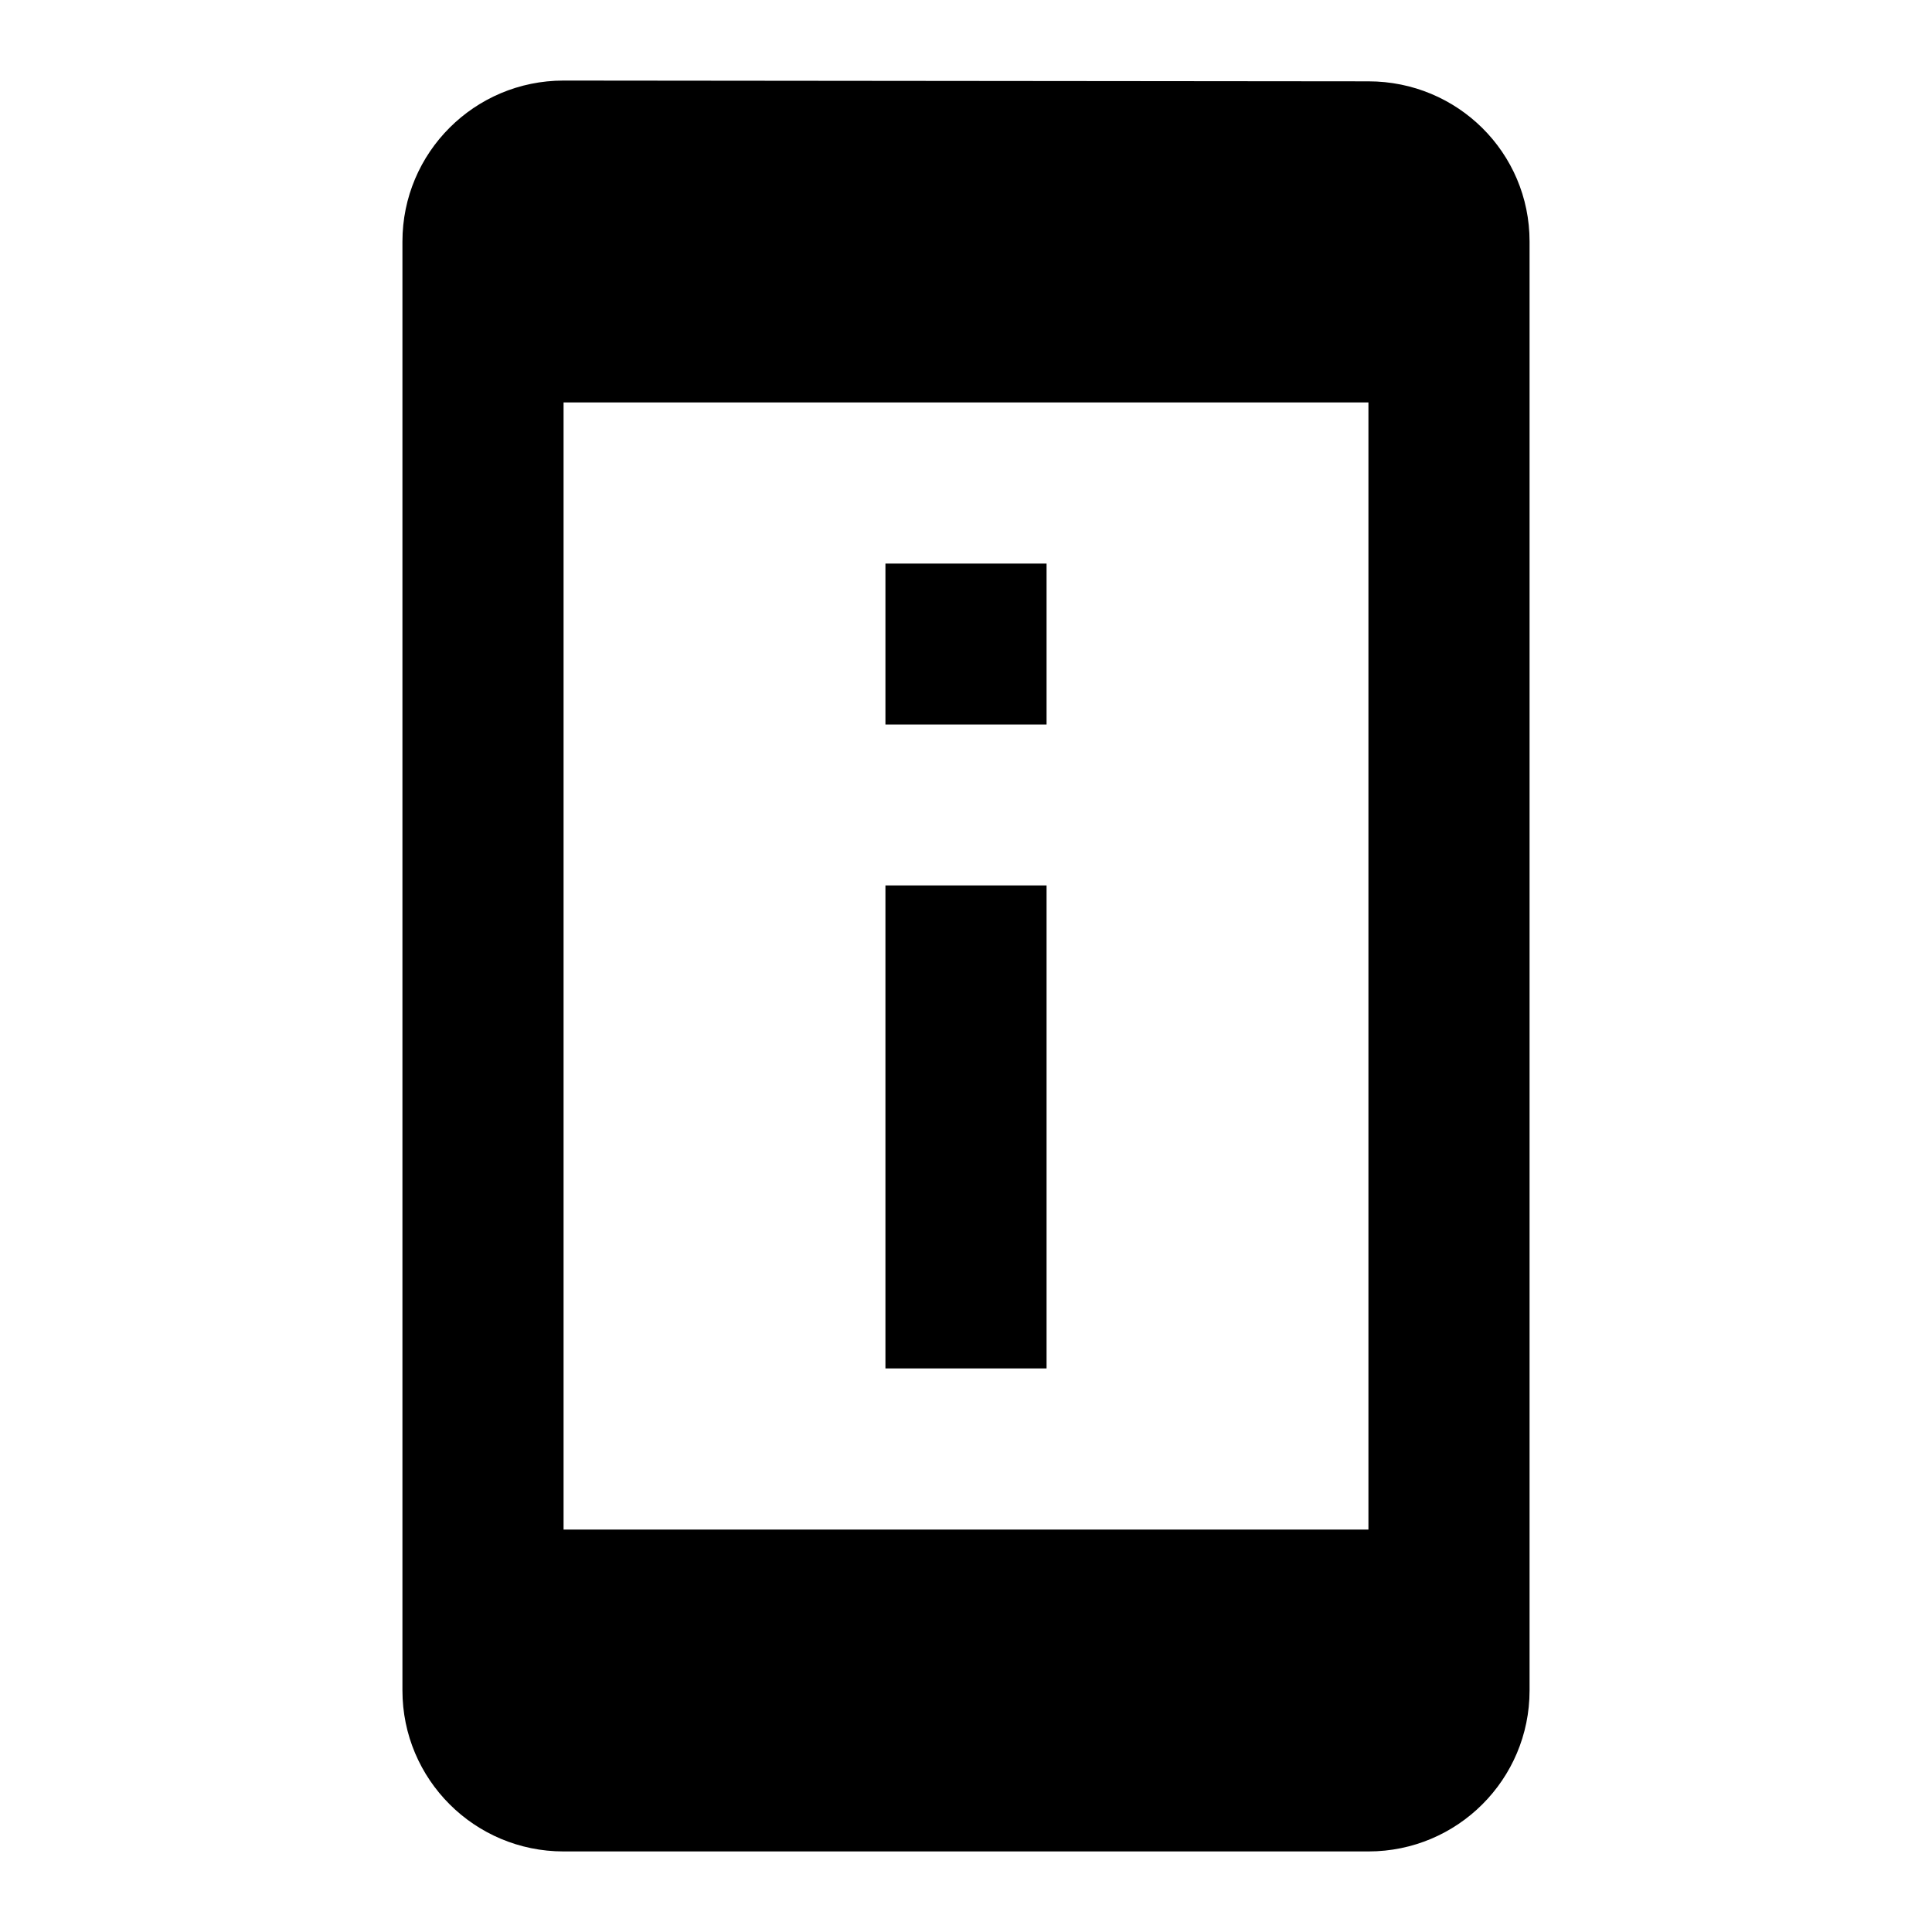 <svg height="1000" width="1000.0" xmlns="http://www.w3.org/2000/svg"><path d="m541.7 291.7h-83.4v83.3h83.4v-83.3z m0 166.6h-83.4v250h83.4v-250z m166.6-416.2l-416.6-0.4c-46.1 0-83.4 37.3-83.4 83.3v750c0 46 37.3 83.3 83.4 83.3h416.6c46.1 0 83.4-37.3 83.4-83.3v-750c0-46-37.3-82.9-83.4-82.9z m0 749.6h-416.6v-583.4h416.6v583.4z" /></svg>